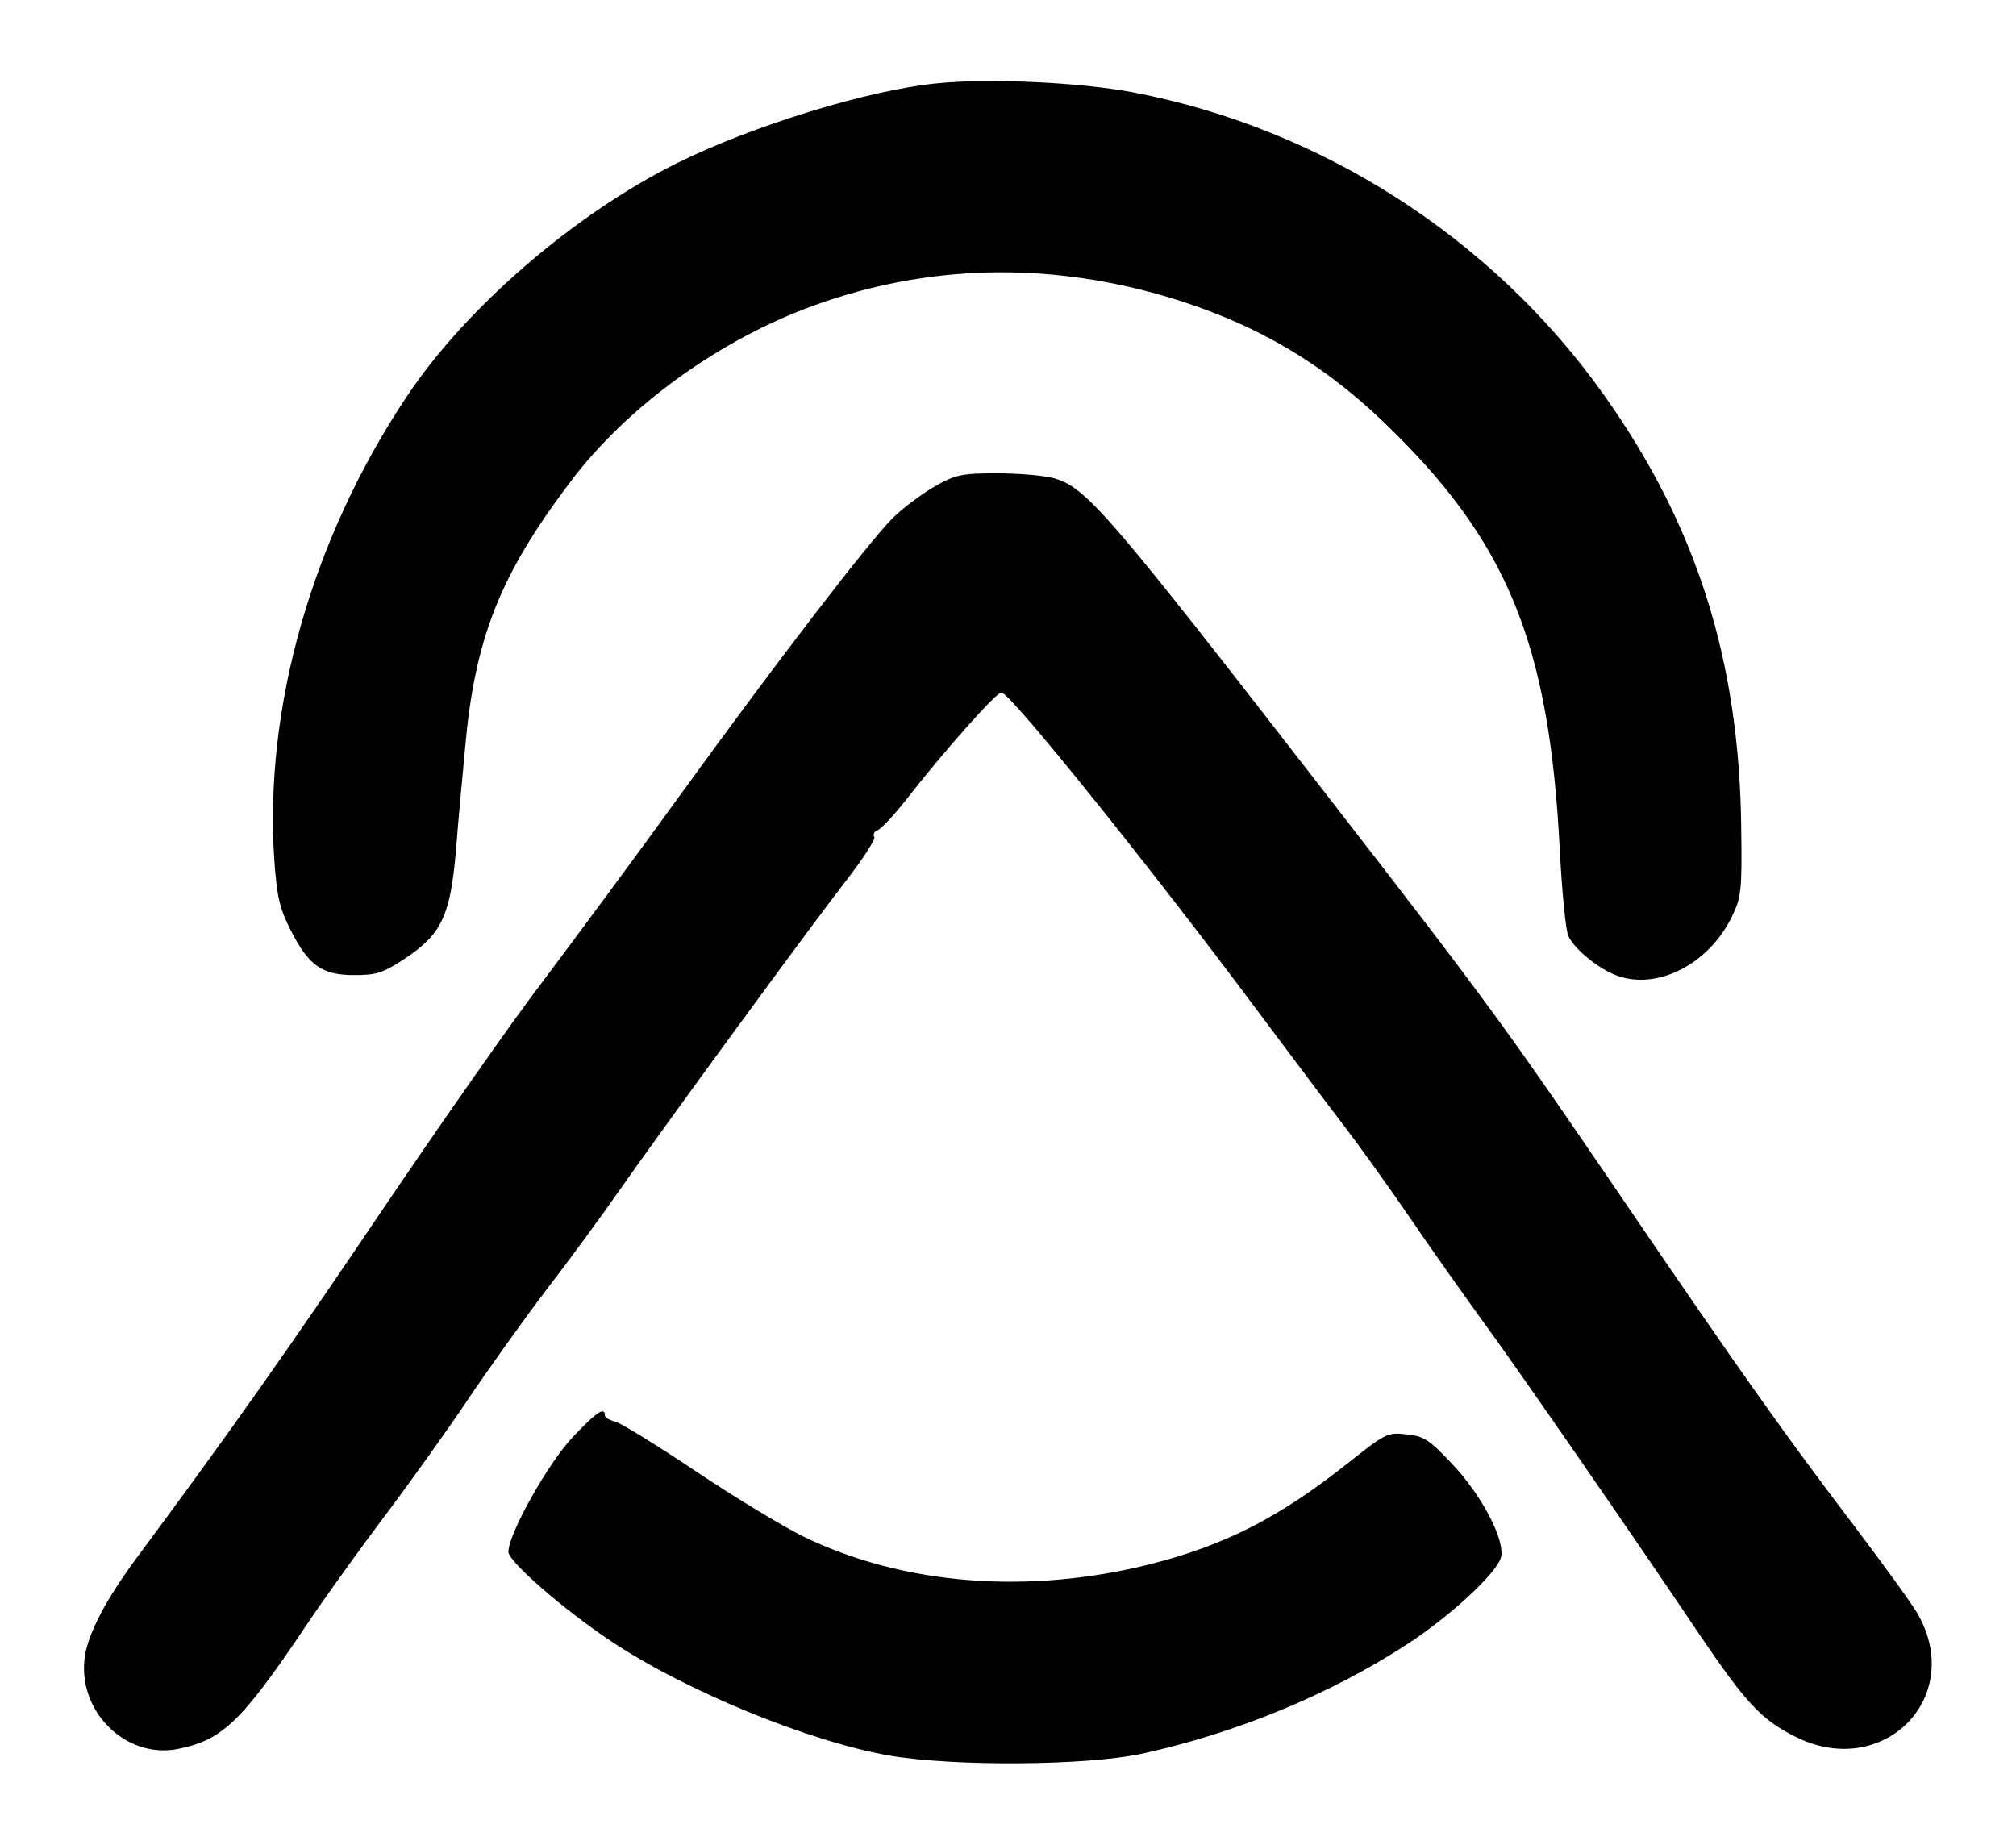 <?xml version="1.0" standalone="no"?>
<!DOCTYPE svg PUBLIC "-//W3C//DTD SVG 20010904//EN"
 "http://www.w3.org/TR/2001/REC-SVG-20010904/DTD/svg10.dtd">
<svg version="1.0" xmlns="http://www.w3.org/2000/svg"
 width="460pt" height="421pt" viewBox="0 0 460 421"
 preserveAspectRatio="xMidYMid meet">

<g transform="translate(0,421) scale(0.1,-0.1)"
fill="#000000" stroke="none">
<path d="M2139 4020 c-156 -15 -420 -96 -594 -182 -235 -117 -482 -330 -617
-533 -216 -324 -326 -710 -302 -1059 6 -83 12 -109 38 -160 41 -80 71 -101
145 -101 50 0 65 5 114 37 84 56 104 97 117 243 5 66 15 172 21 236 22 251 79
396 240 609 130 173 342 326 559 404 256 92 525 99 795 21 199 -58 356 -148
501 -287 283 -271 379 -504 403 -977 5 -98 14 -188 20 -198 18 -35 80 -82 122
-93 91 -25 200 35 250 137 22 45 24 58 22 203 -4 385 -103 695 -317 994 -254
355 -642 603 -1069 685 -120 23 -327 33 -448 21z"/>
<path d="M2131 3099 c-29 -17 -72 -49 -95 -72 -56 -57 -263 -326 -481 -627
-99 -137 -239 -326 -311 -422 -73 -95 -239 -333 -371 -528 -209 -310 -346
-505 -565 -800 -66 -90 -105 -164 -114 -217 -20 -125 91 -237 211 -214 102 20
146 62 293 281 42 63 125 178 183 255 58 77 142 195 187 262 45 67 125 179
178 249 54 70 127 170 164 223 99 142 440 608 521 712 38 49 67 94 64 99 -4 6
0 13 8 16 8 3 36 33 63 67 86 111 207 247 219 247 20 0 345 -405 587 -730 64
-85 148 -198 188 -250 40 -52 111 -151 158 -220 47 -69 120 -172 162 -230 80
-109 353 -504 498 -720 105 -155 141 -194 217 -232 199 -102 390 87 281 279
-13 23 -80 115 -148 205 -152 200 -252 340 -533 753 -256 376 -300 437 -663
905 -503 649 -554 709 -628 729 -22 6 -79 11 -129 11 -82 0 -95 -3 -144 -31z"/>
<path d="M1307 931 c-56 -59 -147 -221 -147 -262 0 -22 126 -132 236 -205 170
-113 450 -228 634 -260 148 -25 446 -23 574 4 216 47 429 135 605 249 100 65
207 164 216 200 9 39 -43 140 -111 212 -52 55 -64 64 -104 68 -44 5 -48 3
-135 -66 -155 -123 -280 -187 -450 -230 -278 -70 -562 -48 -790 62 -49 24
-161 92 -249 151 -87 58 -169 109 -182 112 -13 3 -24 10 -24 15 0 20 -20 6
-73 -50z"/>
</g>
</svg>
